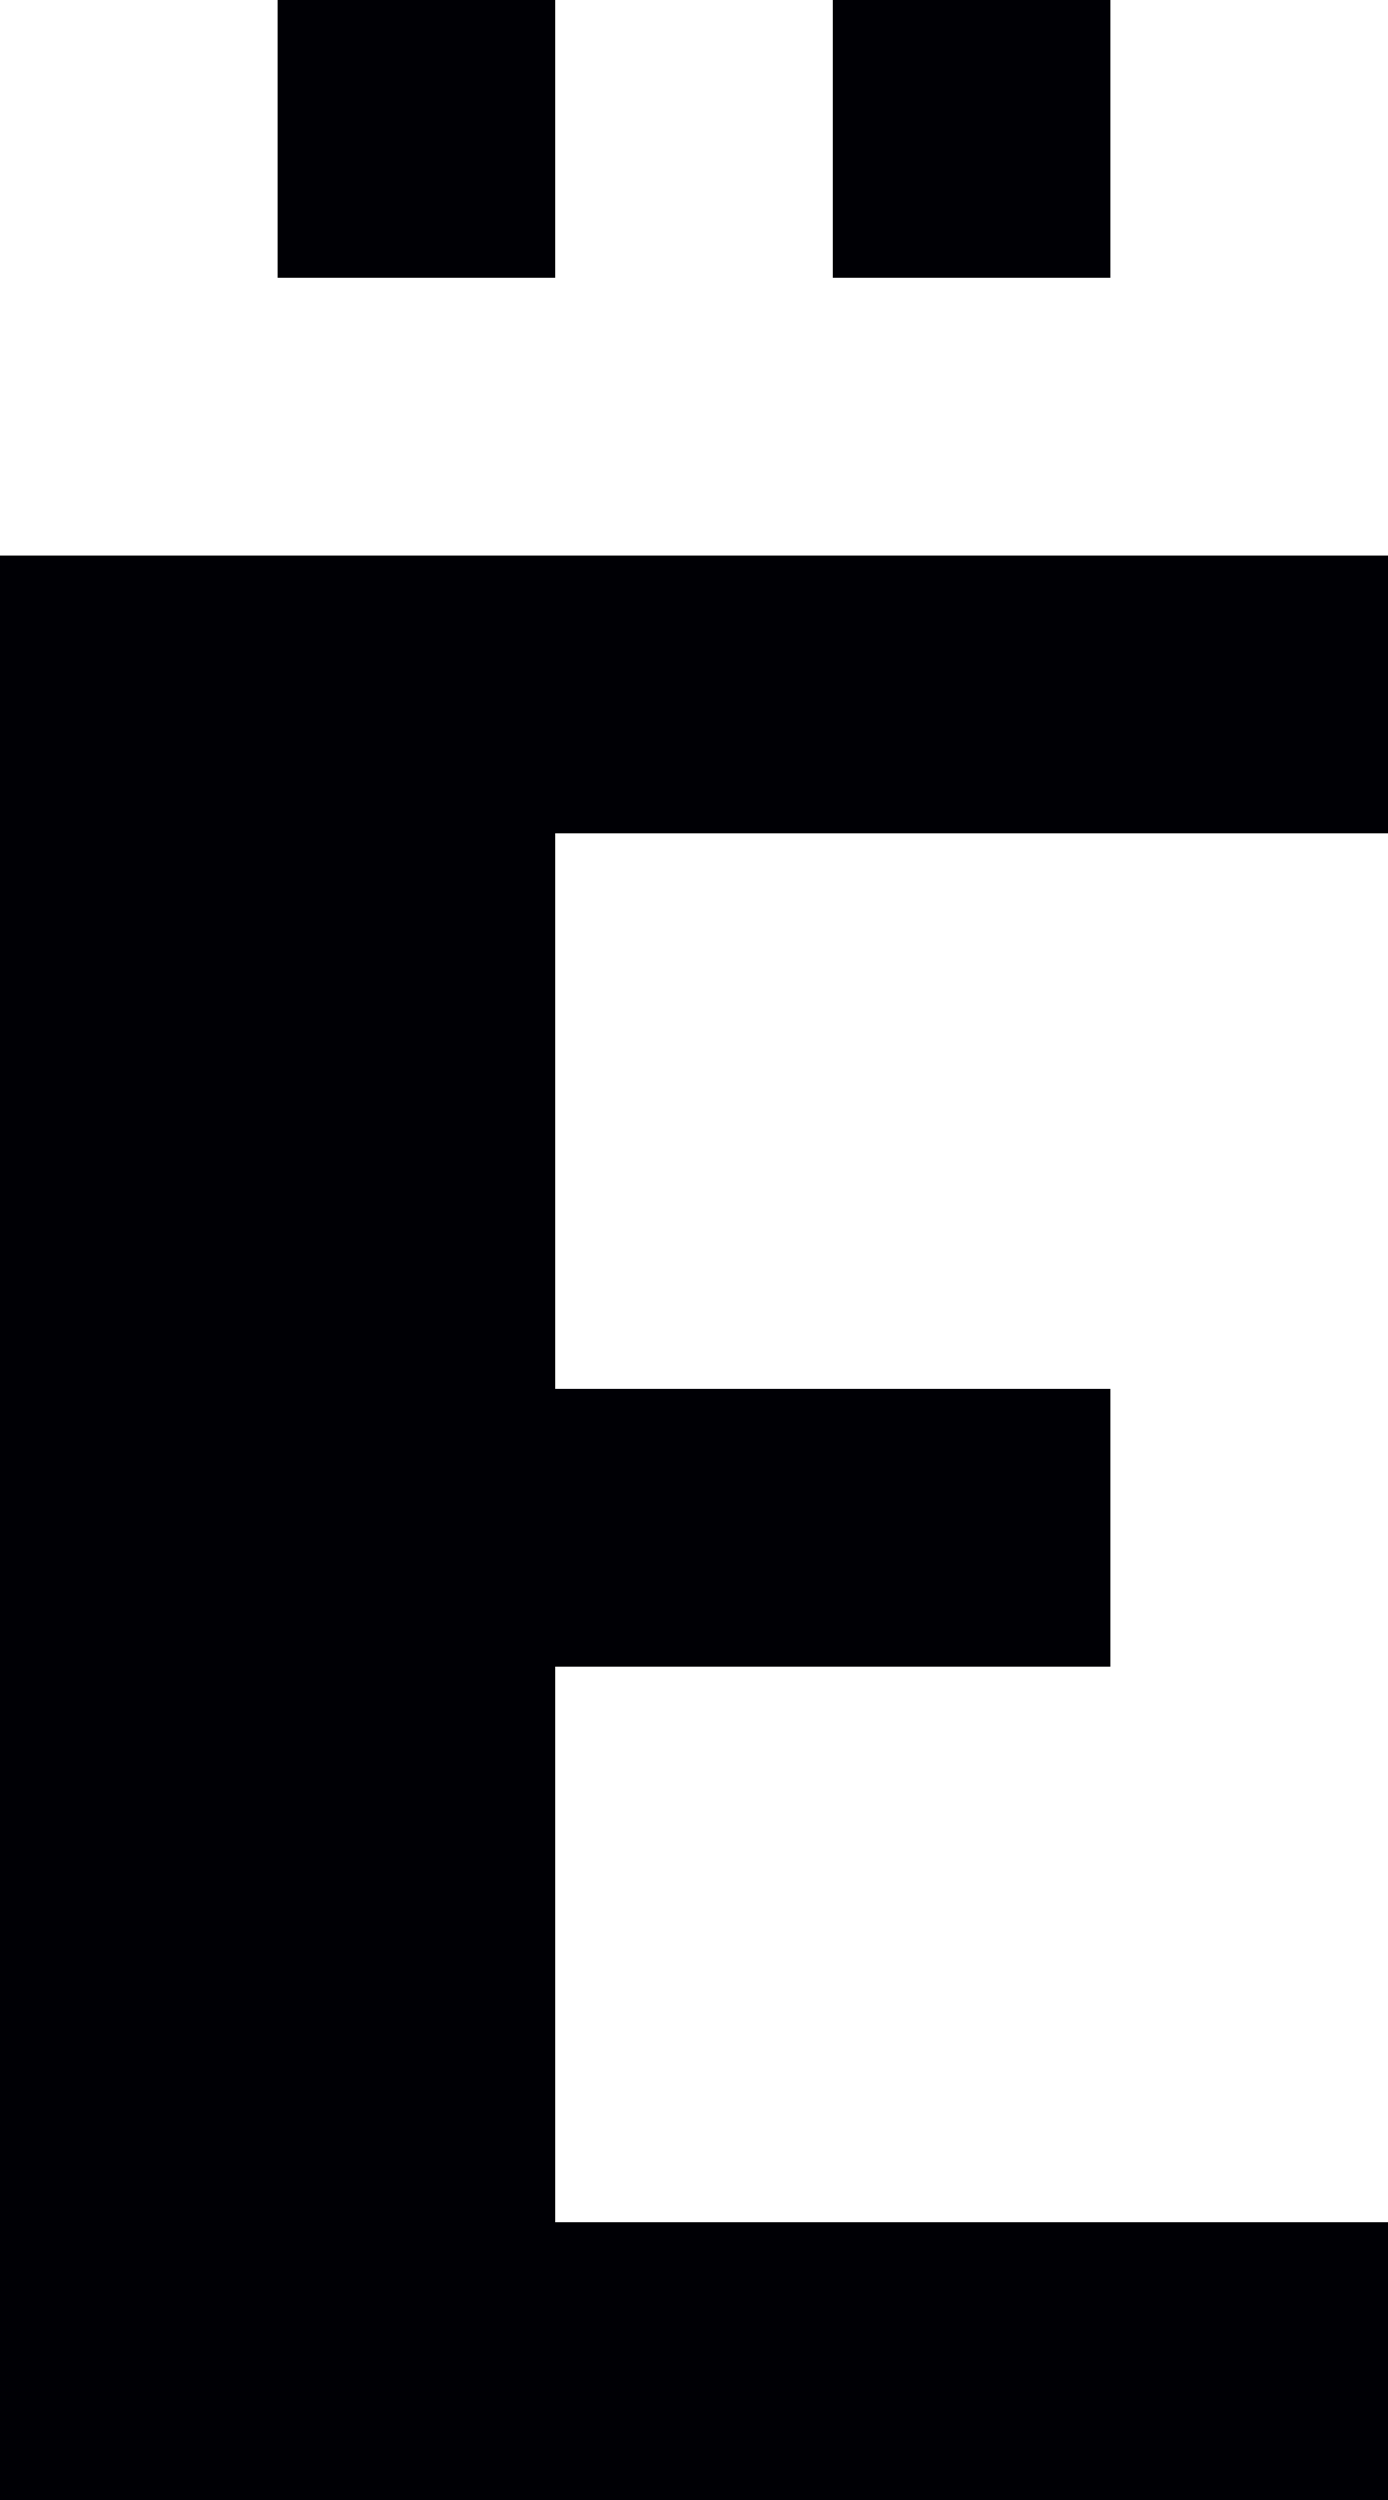 <?xml version="1.0" encoding="UTF-8" ?>
<svg version="1.1" width="5" height="9" xmlns="http://www.w3.org/2000/svg" shape-rendering="crispEdges">
<rect x="1" y="0" width="1" height="1" fill="#000005" />
<rect x="3" y="0" width="1" height="1" fill="#000005" />
<rect x="0" y="2" width="1" height="1" fill="#000005" />
<rect x="1" y="2" width="1" height="1" fill="#000005" />
<rect x="2" y="2" width="1" height="1" fill="#000005" />
<rect x="3" y="2" width="1" height="1" fill="#000005" />
<rect x="4" y="2" width="1" height="1" fill="#000005" />
<rect x="0" y="3" width="1" height="1" fill="#000005" />
<rect x="1" y="3" width="1" height="1" fill="#000005" />
<rect x="0" y="4" width="1" height="1" fill="#000005" />
<rect x="1" y="4" width="1" height="1" fill="#000005" />
<rect x="0" y="5" width="1" height="1" fill="#000005" />
<rect x="1" y="5" width="1" height="1" fill="#000005" />
<rect x="2" y="5" width="1" height="1" fill="#000005" />
<rect x="3" y="5" width="1" height="1" fill="#000005" />
<rect x="0" y="6" width="1" height="1" fill="#000005" />
<rect x="1" y="6" width="1" height="1" fill="#000005" />
<rect x="0" y="7" width="1" height="1" fill="#000005" />
<rect x="1" y="7" width="1" height="1" fill="#000005" />
<rect x="0" y="8" width="1" height="1" fill="#000005" />
<rect x="1" y="8" width="1" height="1" fill="#000005" />
<rect x="2" y="8" width="1" height="1" fill="#000005" />
<rect x="3" y="8" width="1" height="1" fill="#000005" />
<rect x="4" y="8" width="1" height="1" fill="#000005" />
</svg>